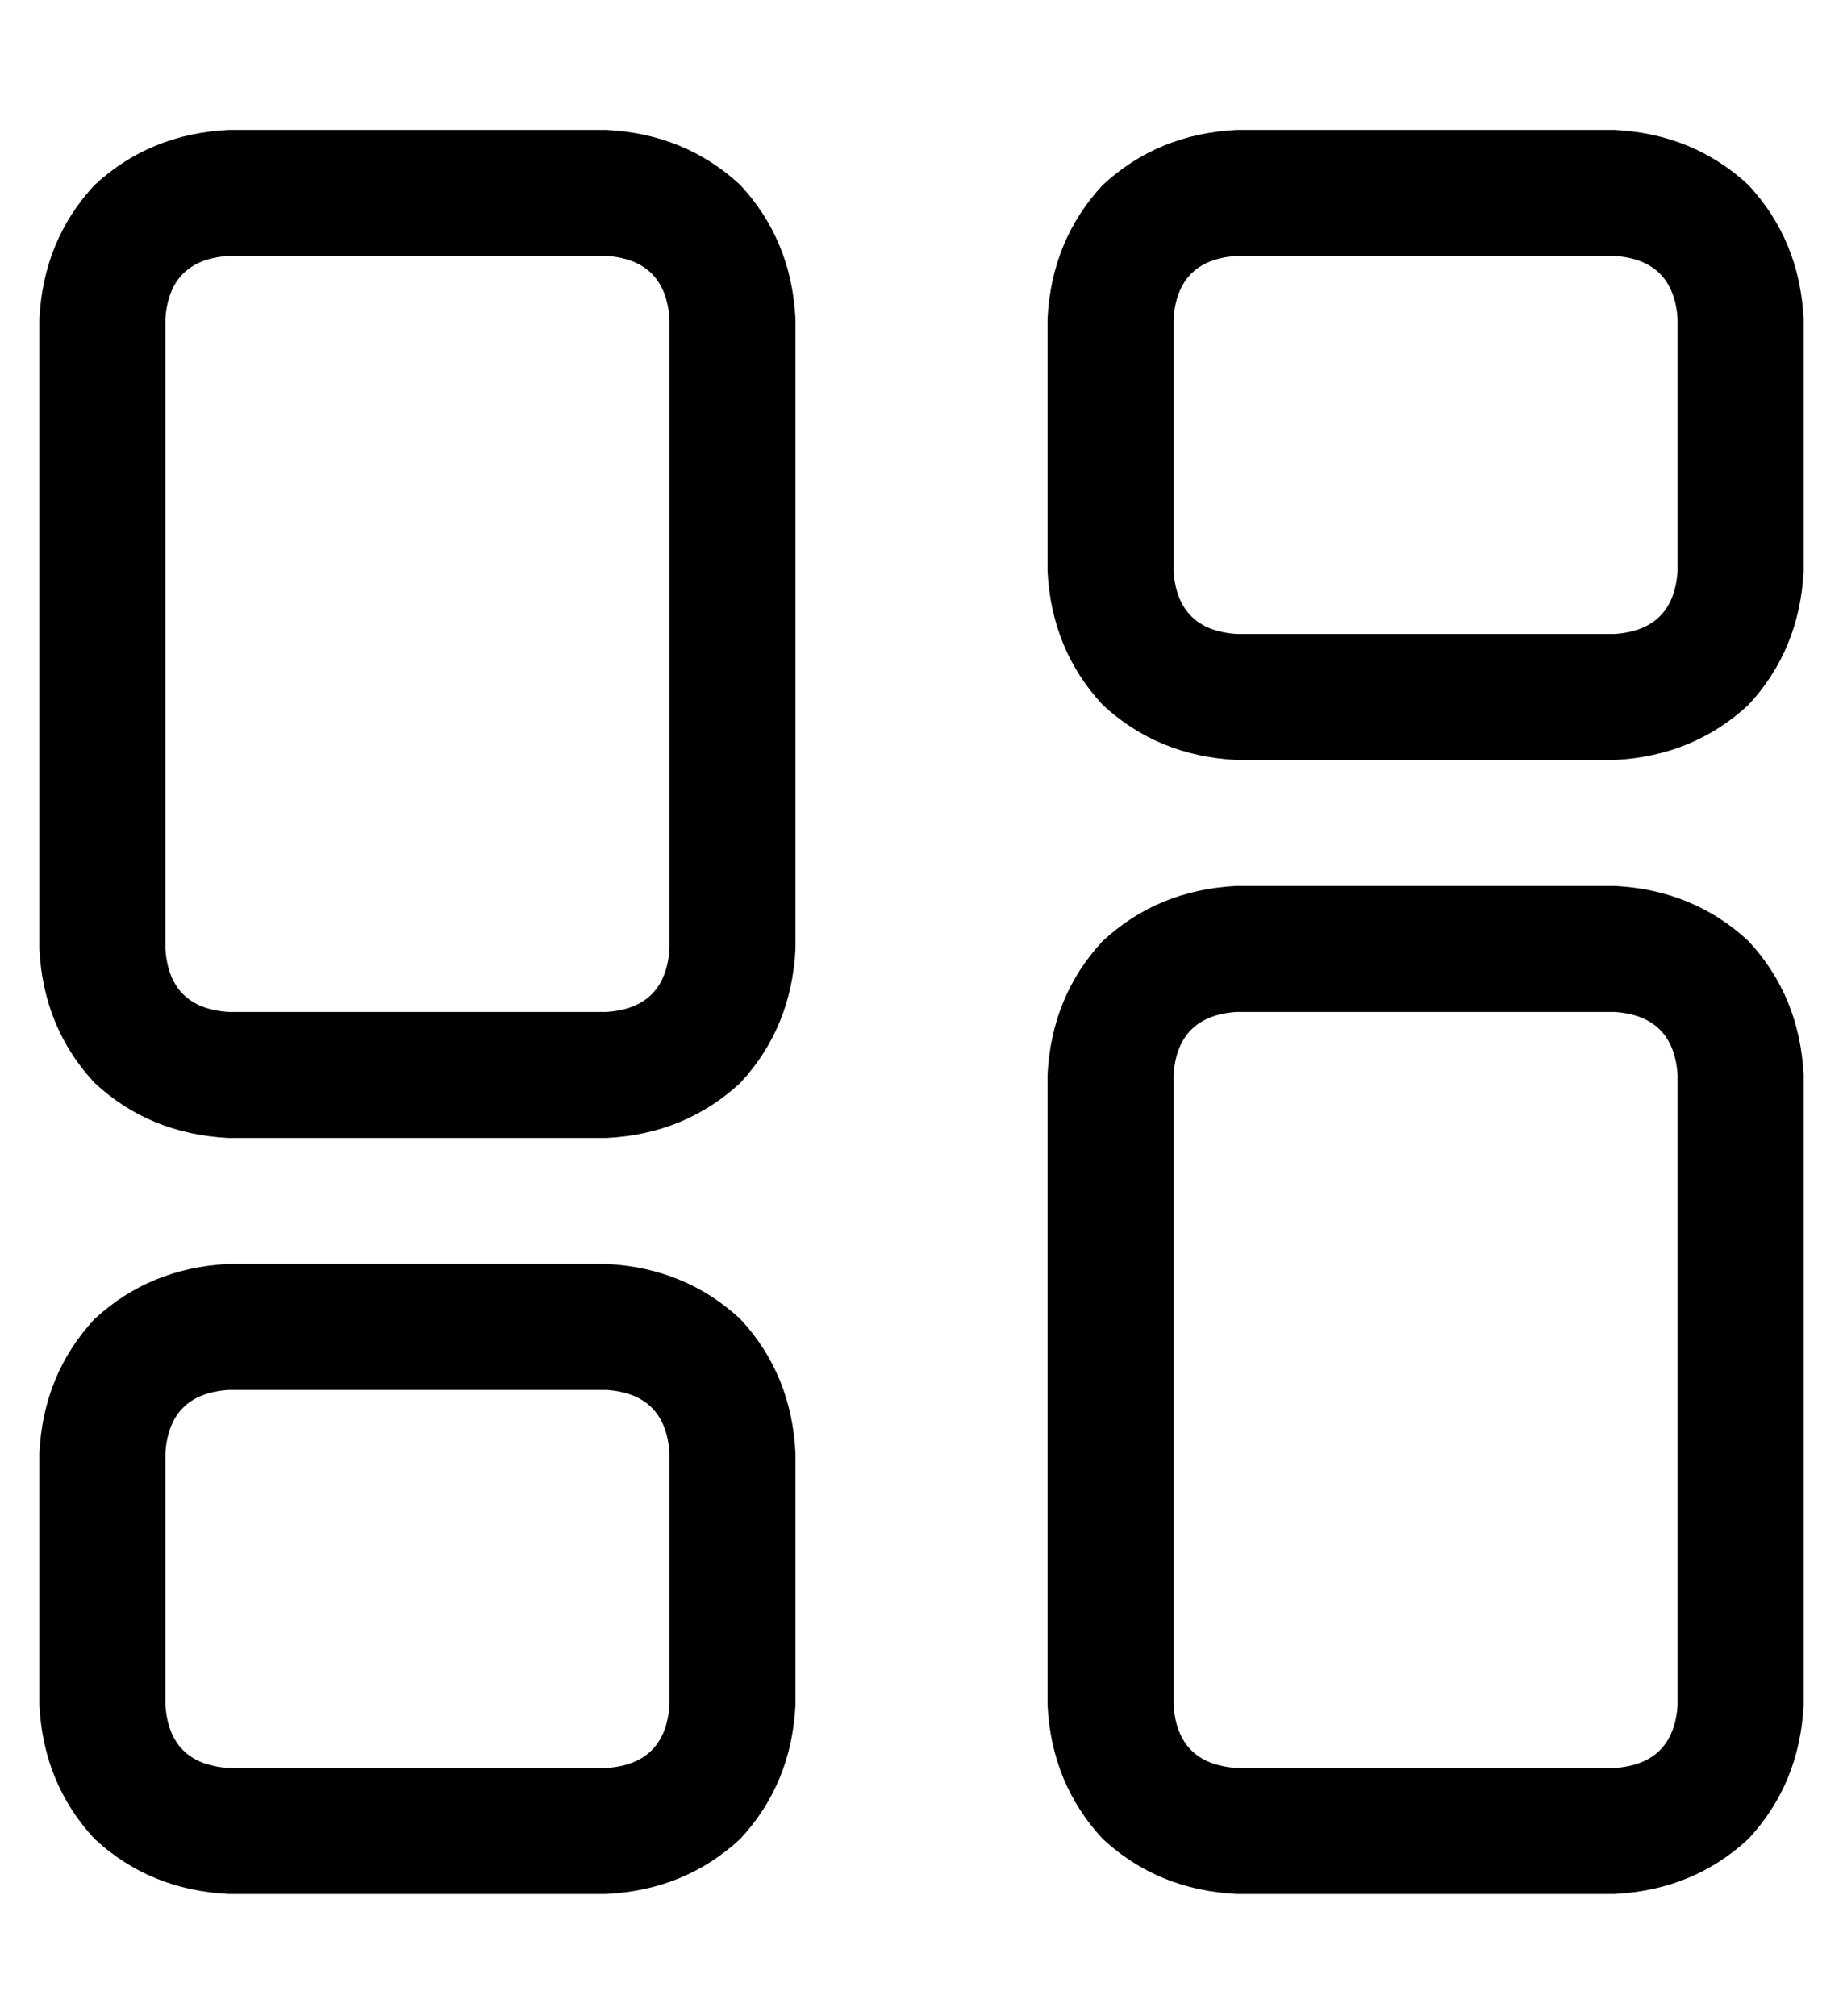 <?xml version="1.0" standalone="no"?>
<!DOCTYPE svg PUBLIC "-//W3C//DTD SVG 1.1//EN" "http://www.w3.org/Graphics/SVG/1.1/DTD/svg11.dtd" >
<svg xmlns="http://www.w3.org/2000/svg" xmlns:xlink="http://www.w3.org/1999/xlink" version="1.1" viewBox="-10 -40 468 512">
   <path fill="currentColor"
d="M48 25q-15 1 -16 16v160v0q1 15 16 16h96v0q15 -1 16 -16v-160v0q-1 -15 -16 -16h-96v0zM0 41q1 -20 14 -34v0v0q14 -13 34 -14h96v0q20 1 34 14q13 14 14 34v160v0q-1 20 -14 34q-14 13 -34 14h-96v0q-20 -1 -34 -14q-13 -14 -14 -34v-160v0zM304 217q-15 1 -16 16v160
v0q1 15 16 16h96v0q15 -1 16 -16v-160v0q-1 -15 -16 -16h-96v0zM256 233q1 -20 14 -34v0v0q14 -13 34 -14h96v0q20 1 34 14q13 14 14 34v160v0q-1 20 -14 34q-14 13 -34 14h-96v0q-20 -1 -34 -14q-13 -14 -14 -34v-160v0zM144 313h-96h96h-96q-15 1 -16 16v64v0q1 15 16 16
h96v0q15 -1 16 -16v-64v0q-1 -15 -16 -16v0zM48 281h96h-96h96q20 1 34 14q13 14 14 34v64v0q-1 20 -14 34q-14 13 -34 14h-96v0q-20 -1 -34 -14q-13 -14 -14 -34v-64v0q1 -20 14 -34q14 -13 34 -14v0zM304 25q-15 1 -16 16v64v0q1 15 16 16h96v0q15 -1 16 -16v-64v0
q-1 -15 -16 -16h-96v0zM256 41q1 -20 14 -34v0v0q14 -13 34 -14h96v0q20 1 34 14q13 14 14 34v64v0q-1 20 -14 34q-14 13 -34 14h-96v0q-20 -1 -34 -14q-13 -14 -14 -34v-64v0z" />
</svg>

